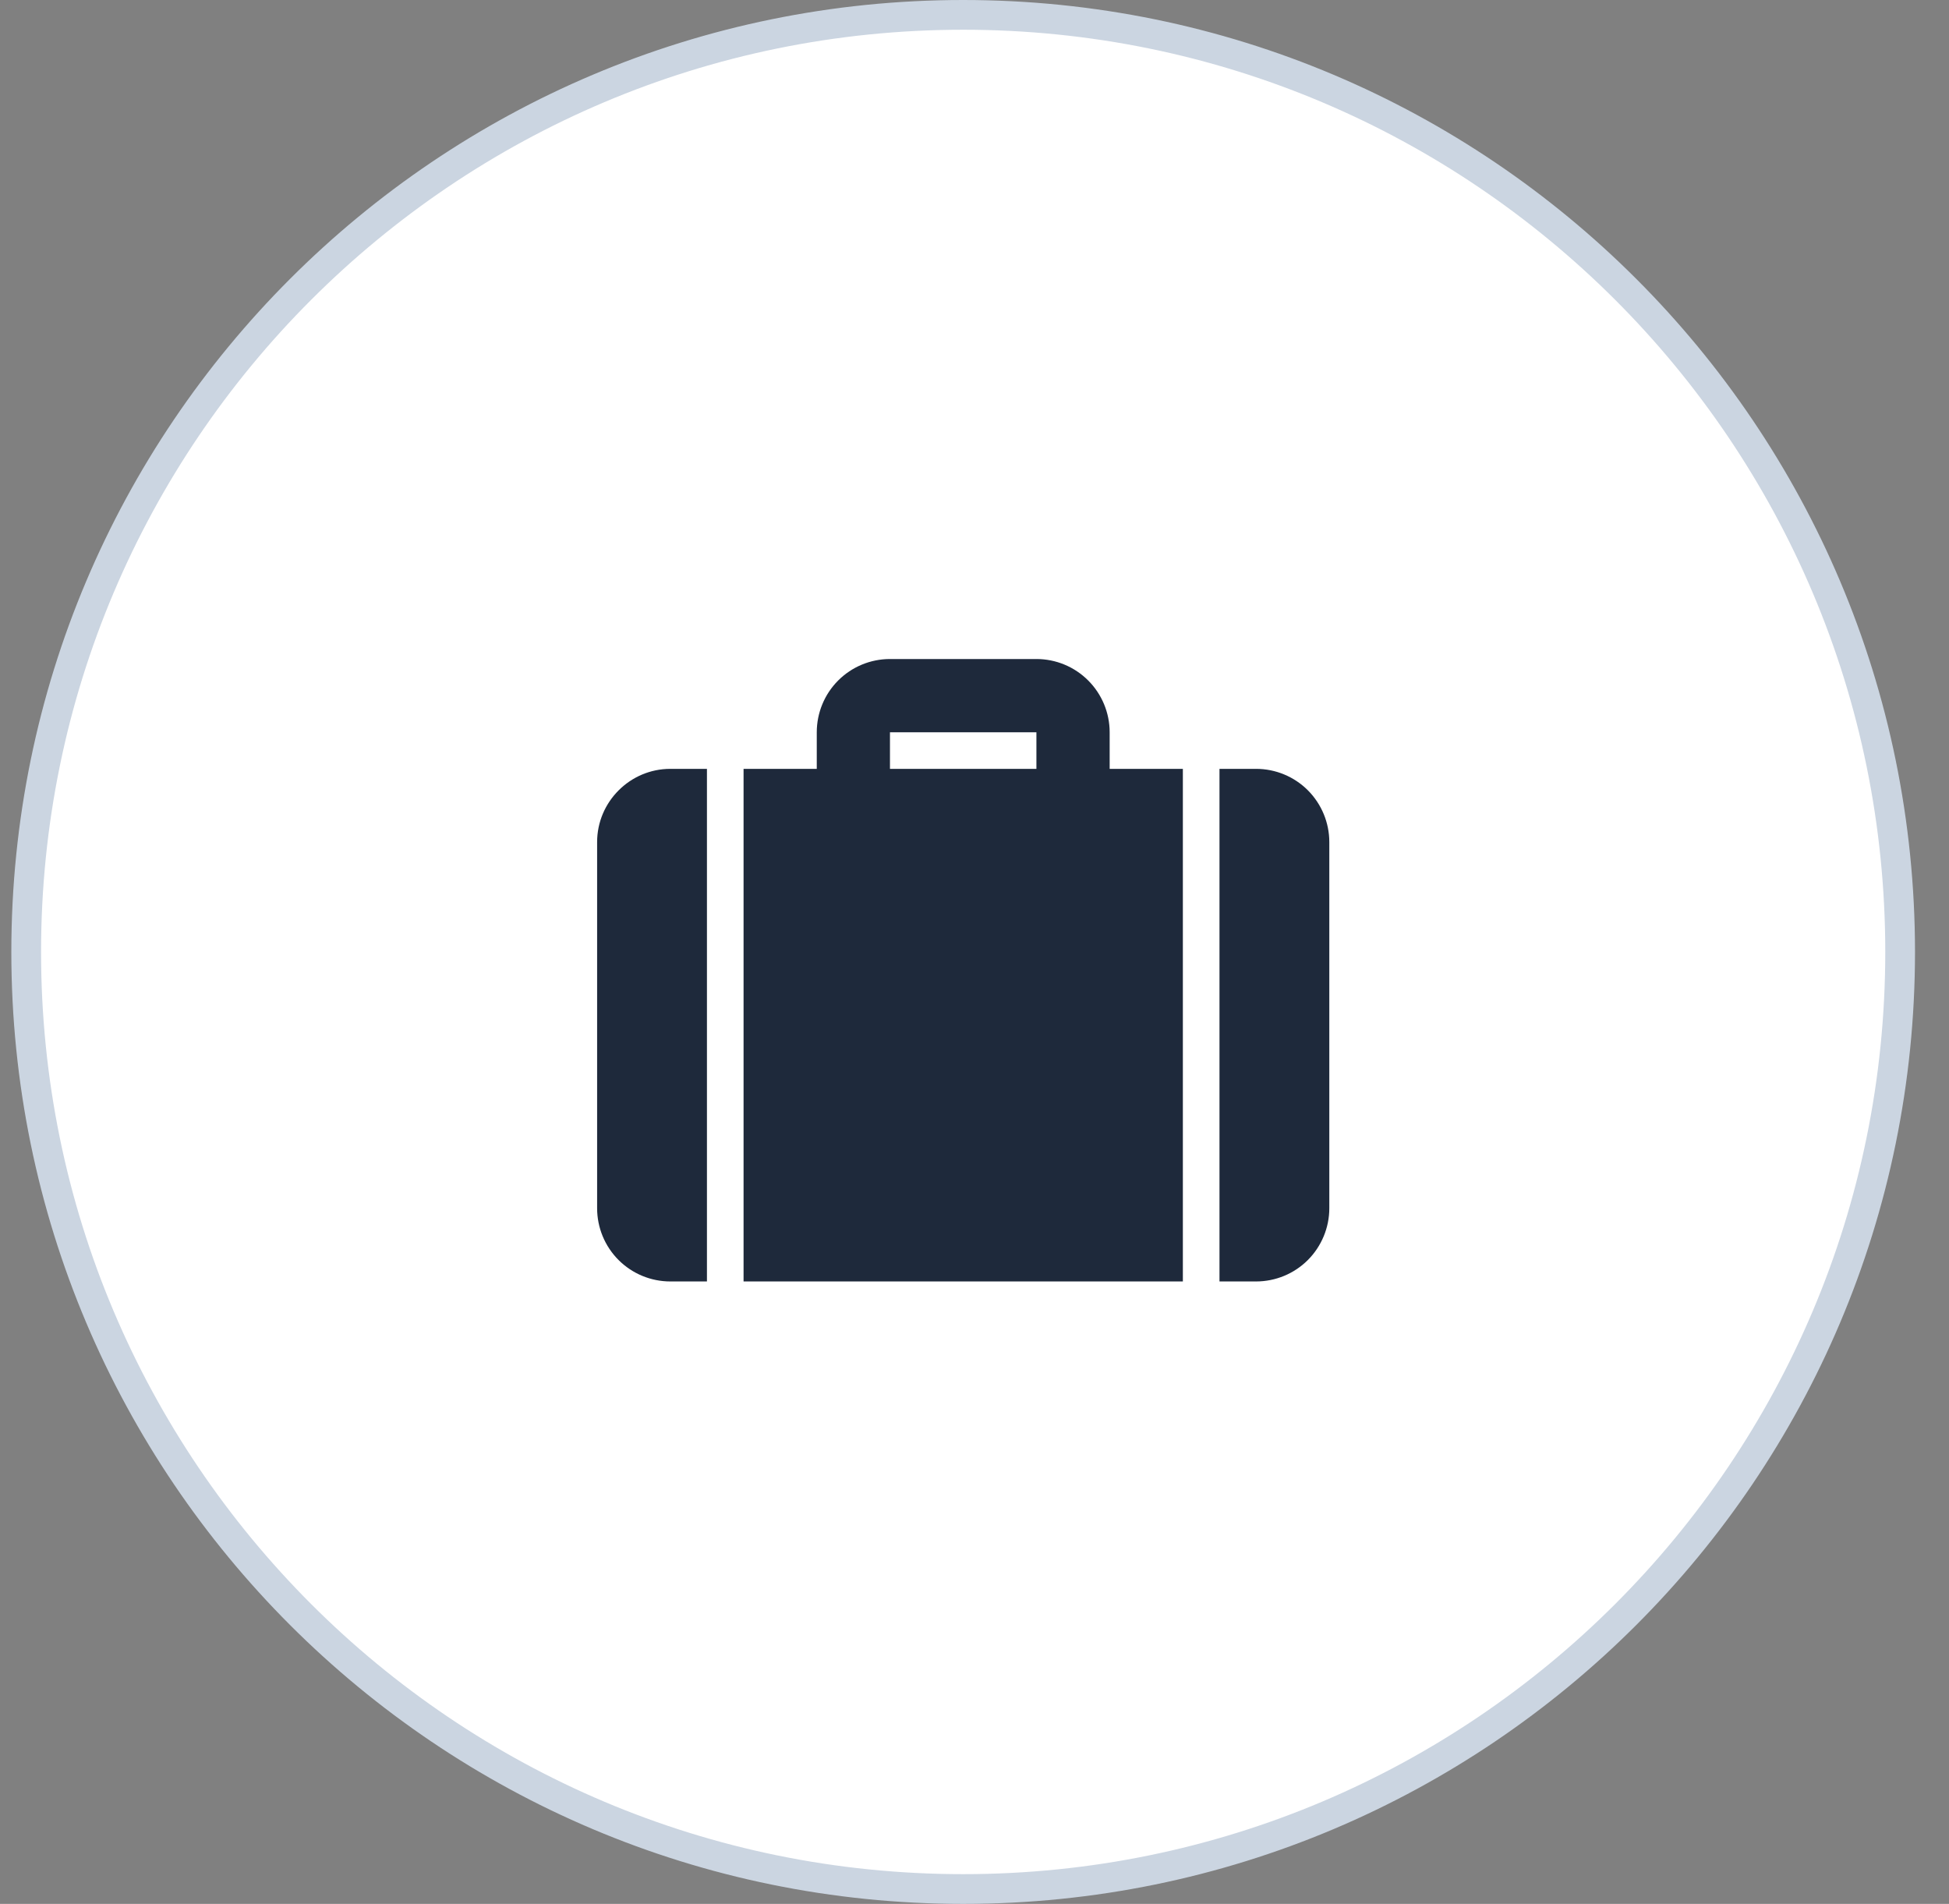 <svg width="43" height="42" viewBox="0 0 43 42" fill="none" xmlns="http://www.w3.org/2000/svg">
<rect x="0" y="0" width="43" height="42" fill="#808080" stroke="none"/>
<path d="M21.25 0.328C32.667 0.328 41.922 9.583 41.922 21C41.922 32.417 32.667 41.672 21.25 41.672C9.833 41.672 0.578 32.417 0.578 21C0.578 9.583 9.833 0.328 21.25 0.328Z" fill="white"/>
<path d="M21.25 0.328C32.667 0.328 41.922 9.583 41.922 21C41.922 32.417 32.667 41.672 21.25 41.672C9.833 41.672 0.578 32.417 0.578 21C0.578 9.583 9.833 0.328 21.25 0.328Z" stroke="#CBD5E1" stroke-width="0.656"/>
<g clip-path="url(#clip0_1568_17351)">
<path d="M24.482 16.961H26.097V28.269H16.405V16.961H18.02V16.154C18.02 15.725 18.19 15.314 18.493 15.011C18.796 14.708 19.207 14.538 19.635 14.538H22.866C23.295 14.538 23.705 14.708 24.008 15.011C24.311 15.314 24.482 15.725 24.482 16.154V16.961ZM26.905 16.961H27.712C28.141 16.961 28.552 17.131 28.855 17.434C29.157 17.737 29.328 18.148 29.328 18.576V26.654C29.328 27.082 29.157 27.493 28.855 27.796C28.552 28.099 28.141 28.269 27.712 28.269H26.905V16.961ZM15.597 16.961V28.269H14.789C14.361 28.269 13.95 28.099 13.647 27.796C13.344 27.493 13.174 27.082 13.174 26.654V18.576C13.174 17.688 13.901 16.961 14.789 16.961H15.597ZM19.635 16.154V16.961H22.866V16.154H19.635Z" fill="#1E293B"/>
</g>
<defs>
<clipPath id="clip0_1568_17351">
<rect width="16.154" height="16.154" fill="white" transform="translate(13.174 12.923)"/>
</clipPath>
</defs>
</svg>
